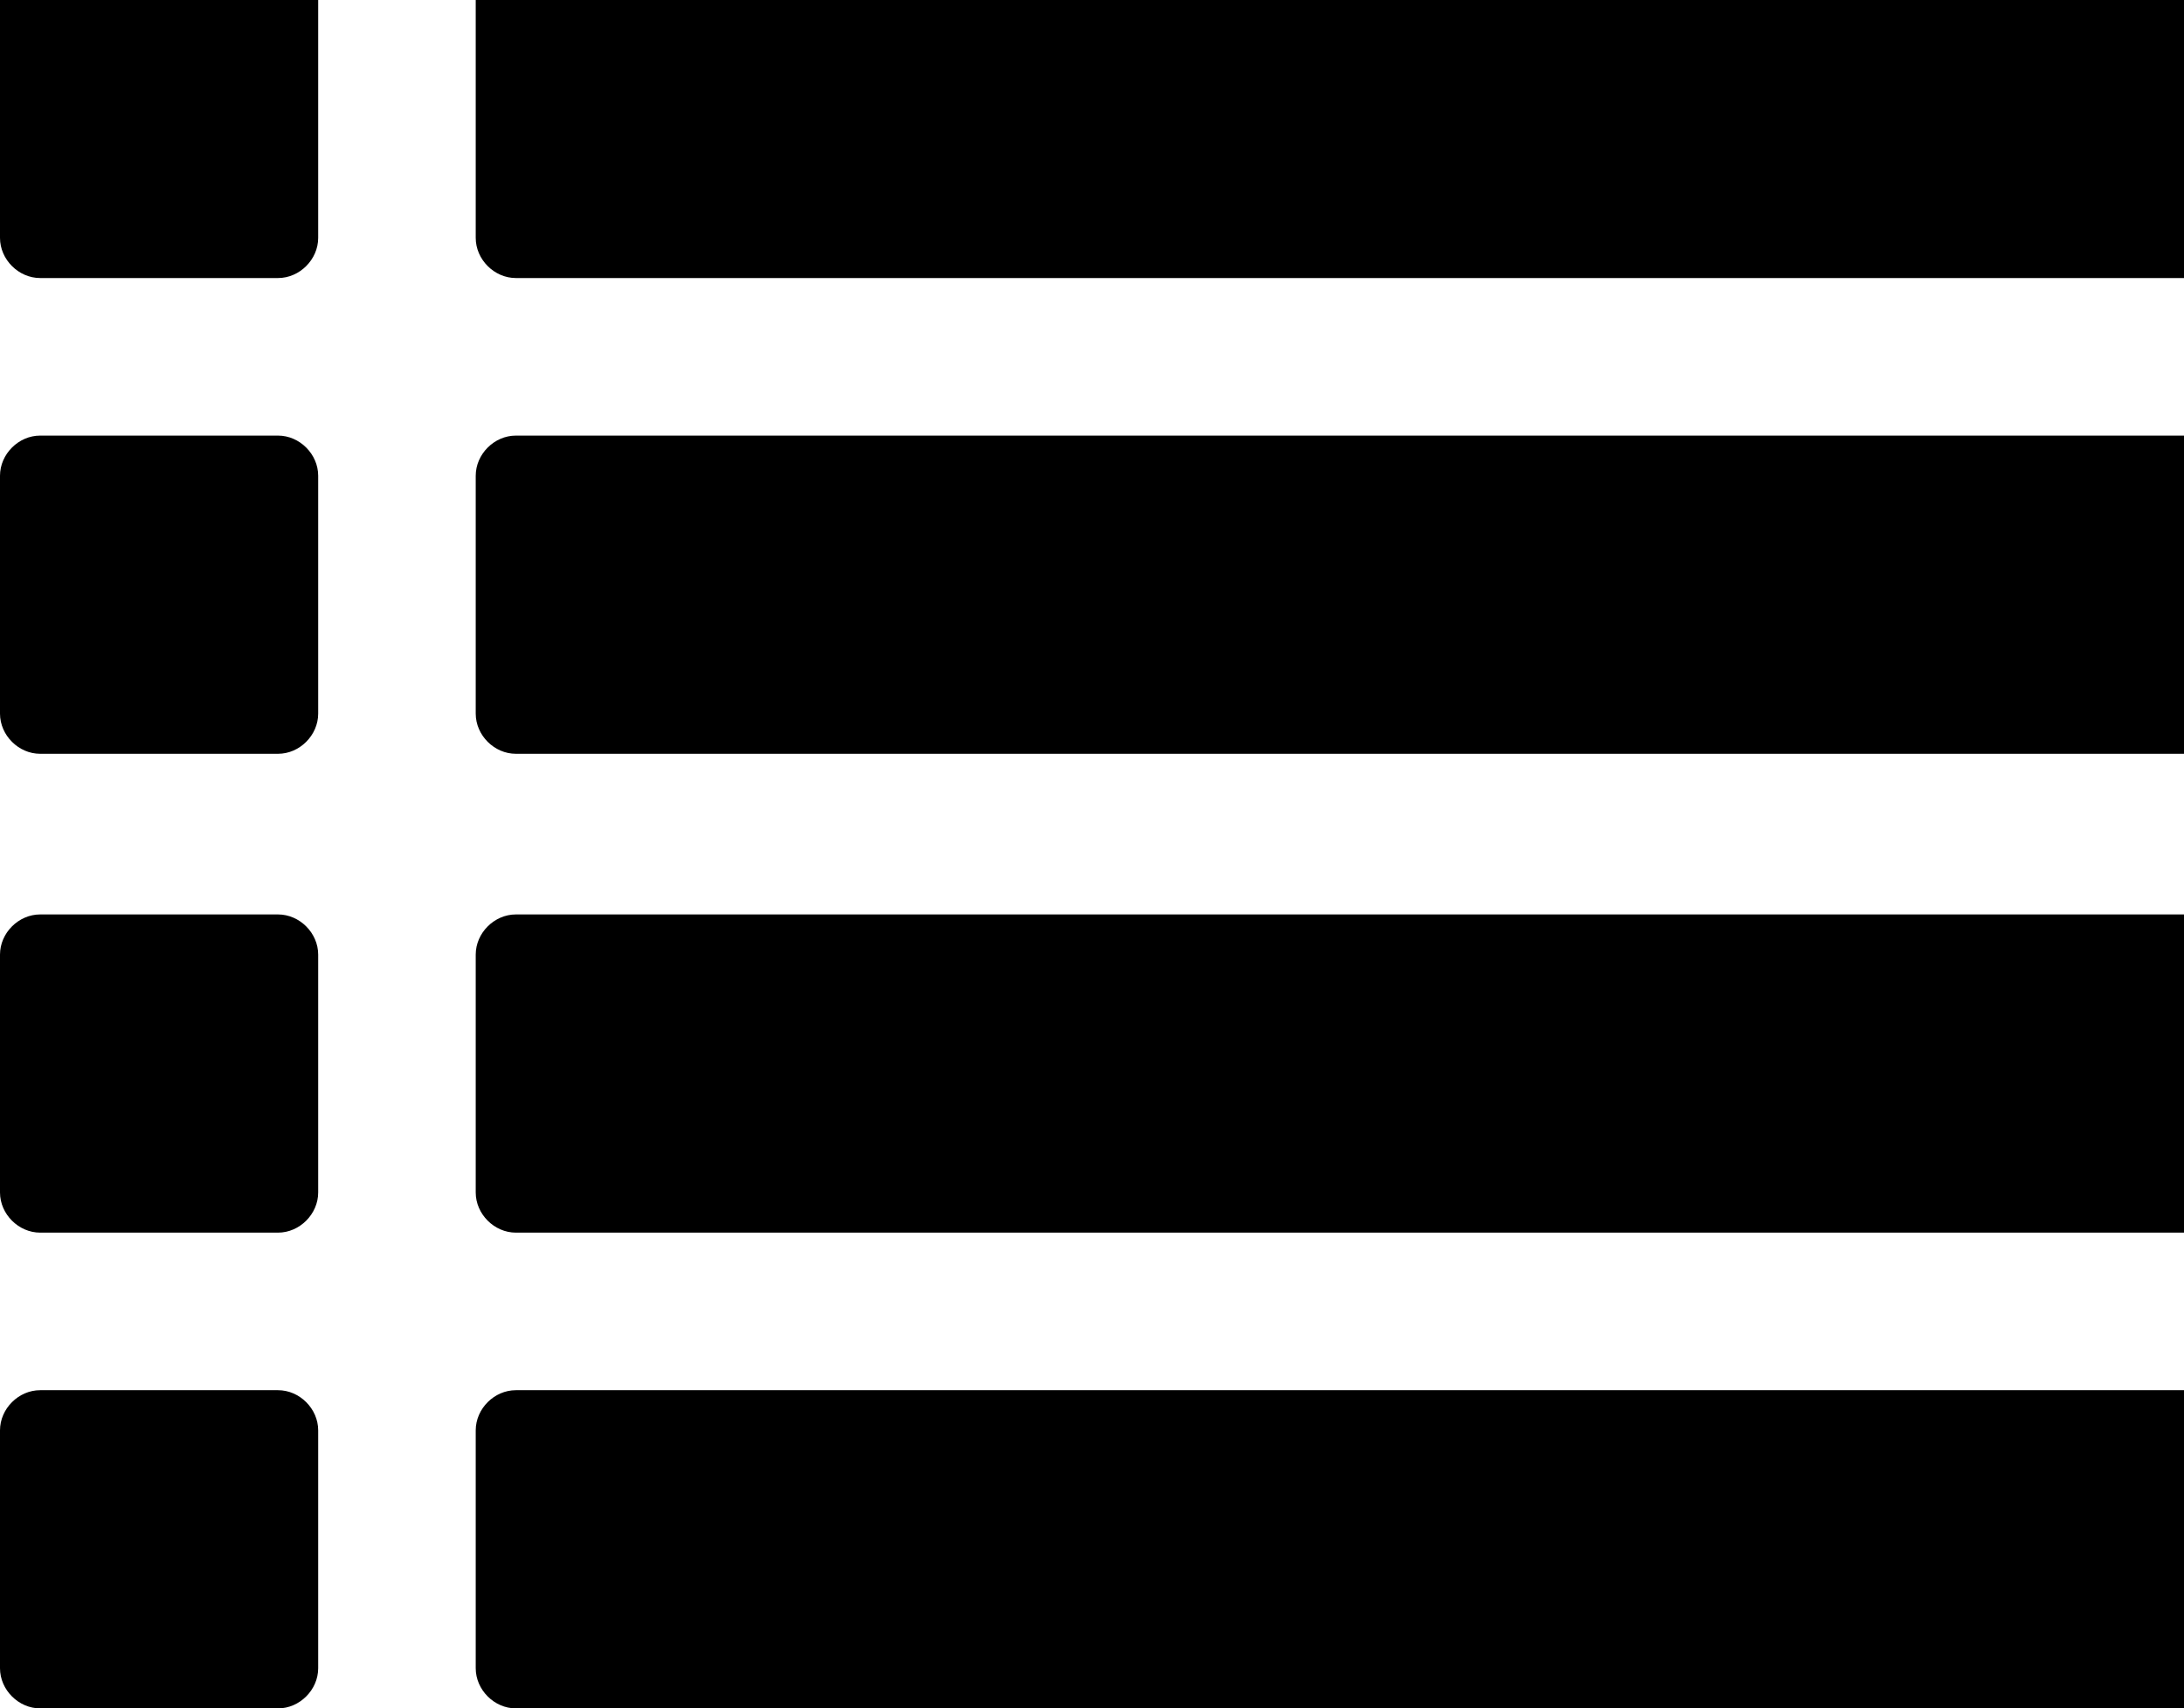 <?xml version="1.0" encoding="utf-8"?>
<!-- Generator: Adobe Illustrator 19.0.0, SVG Export Plug-In . SVG Version: 6.00 Build 0)  -->
<svg version="1.1" id="Capa_1" xmlns="http://www.w3.org/2000/svg" xmlns:xlink="http://www.w3.org/1999/xlink" x="0px" y="0px"
	 viewBox="281.3 186 70.7 55.3" style="enable-background:new 281.3 186 70.7 55.3;" xml:space="preserve">
<g id="XMLID_2_">
	<path id="XMLID_3_" d="M291.6,193.7c0,0.7-0.6,1.3-1.3,1.3h-7.7c-0.7,0-1.3-0.6-1.3-1.3V186c0-0.7,0.6-1.3,1.3-1.3h7.7
		c0.7,0,1.3,0.6,1.3,1.3V193.7z M291.6,209.1c0,0.7-0.6,1.3-1.3,1.3h-7.7c-0.7,0-1.3-0.6-1.3-1.3v-7.7c0-0.7,0.6-1.3,1.3-1.3h7.7
		c0.7,0,1.3,0.6,1.3,1.3V209.1z M291.6,224.6c0,0.7-0.6,1.3-1.3,1.3h-7.7c-0.7,0-1.3-0.6-1.3-1.3v-7.7c0-0.7,0.6-1.3,1.3-1.3h7.7
		c0.7,0,1.3,0.6,1.3,1.3V224.6z M291.6,240c0,0.7-0.6,1.3-1.3,1.3h-7.7c-0.7,0-1.3-0.6-1.3-1.3v-7.7c0-0.7,0.6-1.3,1.3-1.3h7.7
		c0.7,0,1.3,0.6,1.3,1.3V240z M353.3,193.7c0,0.7-0.6,1.3-1.3,1.3h-54c-0.7,0-1.3-0.6-1.3-1.3V186c0-0.7,0.6-1.3,1.3-1.3h54
		c0.7,0,1.3,0.6,1.3,1.3V193.7z M353.3,209.1c0,0.7-0.6,1.3-1.3,1.3h-54c-0.7,0-1.3-0.6-1.3-1.3v-7.7c0-0.7,0.6-1.3,1.3-1.3h54
		c0.7,0,1.3,0.6,1.3,1.3V209.1z M353.3,224.6c0,0.7-0.6,1.3-1.3,1.3h-54c-0.7,0-1.3-0.6-1.3-1.3v-7.7c0-0.7,0.6-1.3,1.3-1.3h54
		c0.7,0,1.3,0.6,1.3,1.3V224.6z M353.3,240c0,0.7-0.6,1.3-1.3,1.3h-54c-0.7,0-1.3-0.6-1.3-1.3v-7.7c0-0.7,0.6-1.3,1.3-1.3h54
		c0.7,0,1.3,0.6,1.3,1.3V240z"/>
</g>
</svg>

